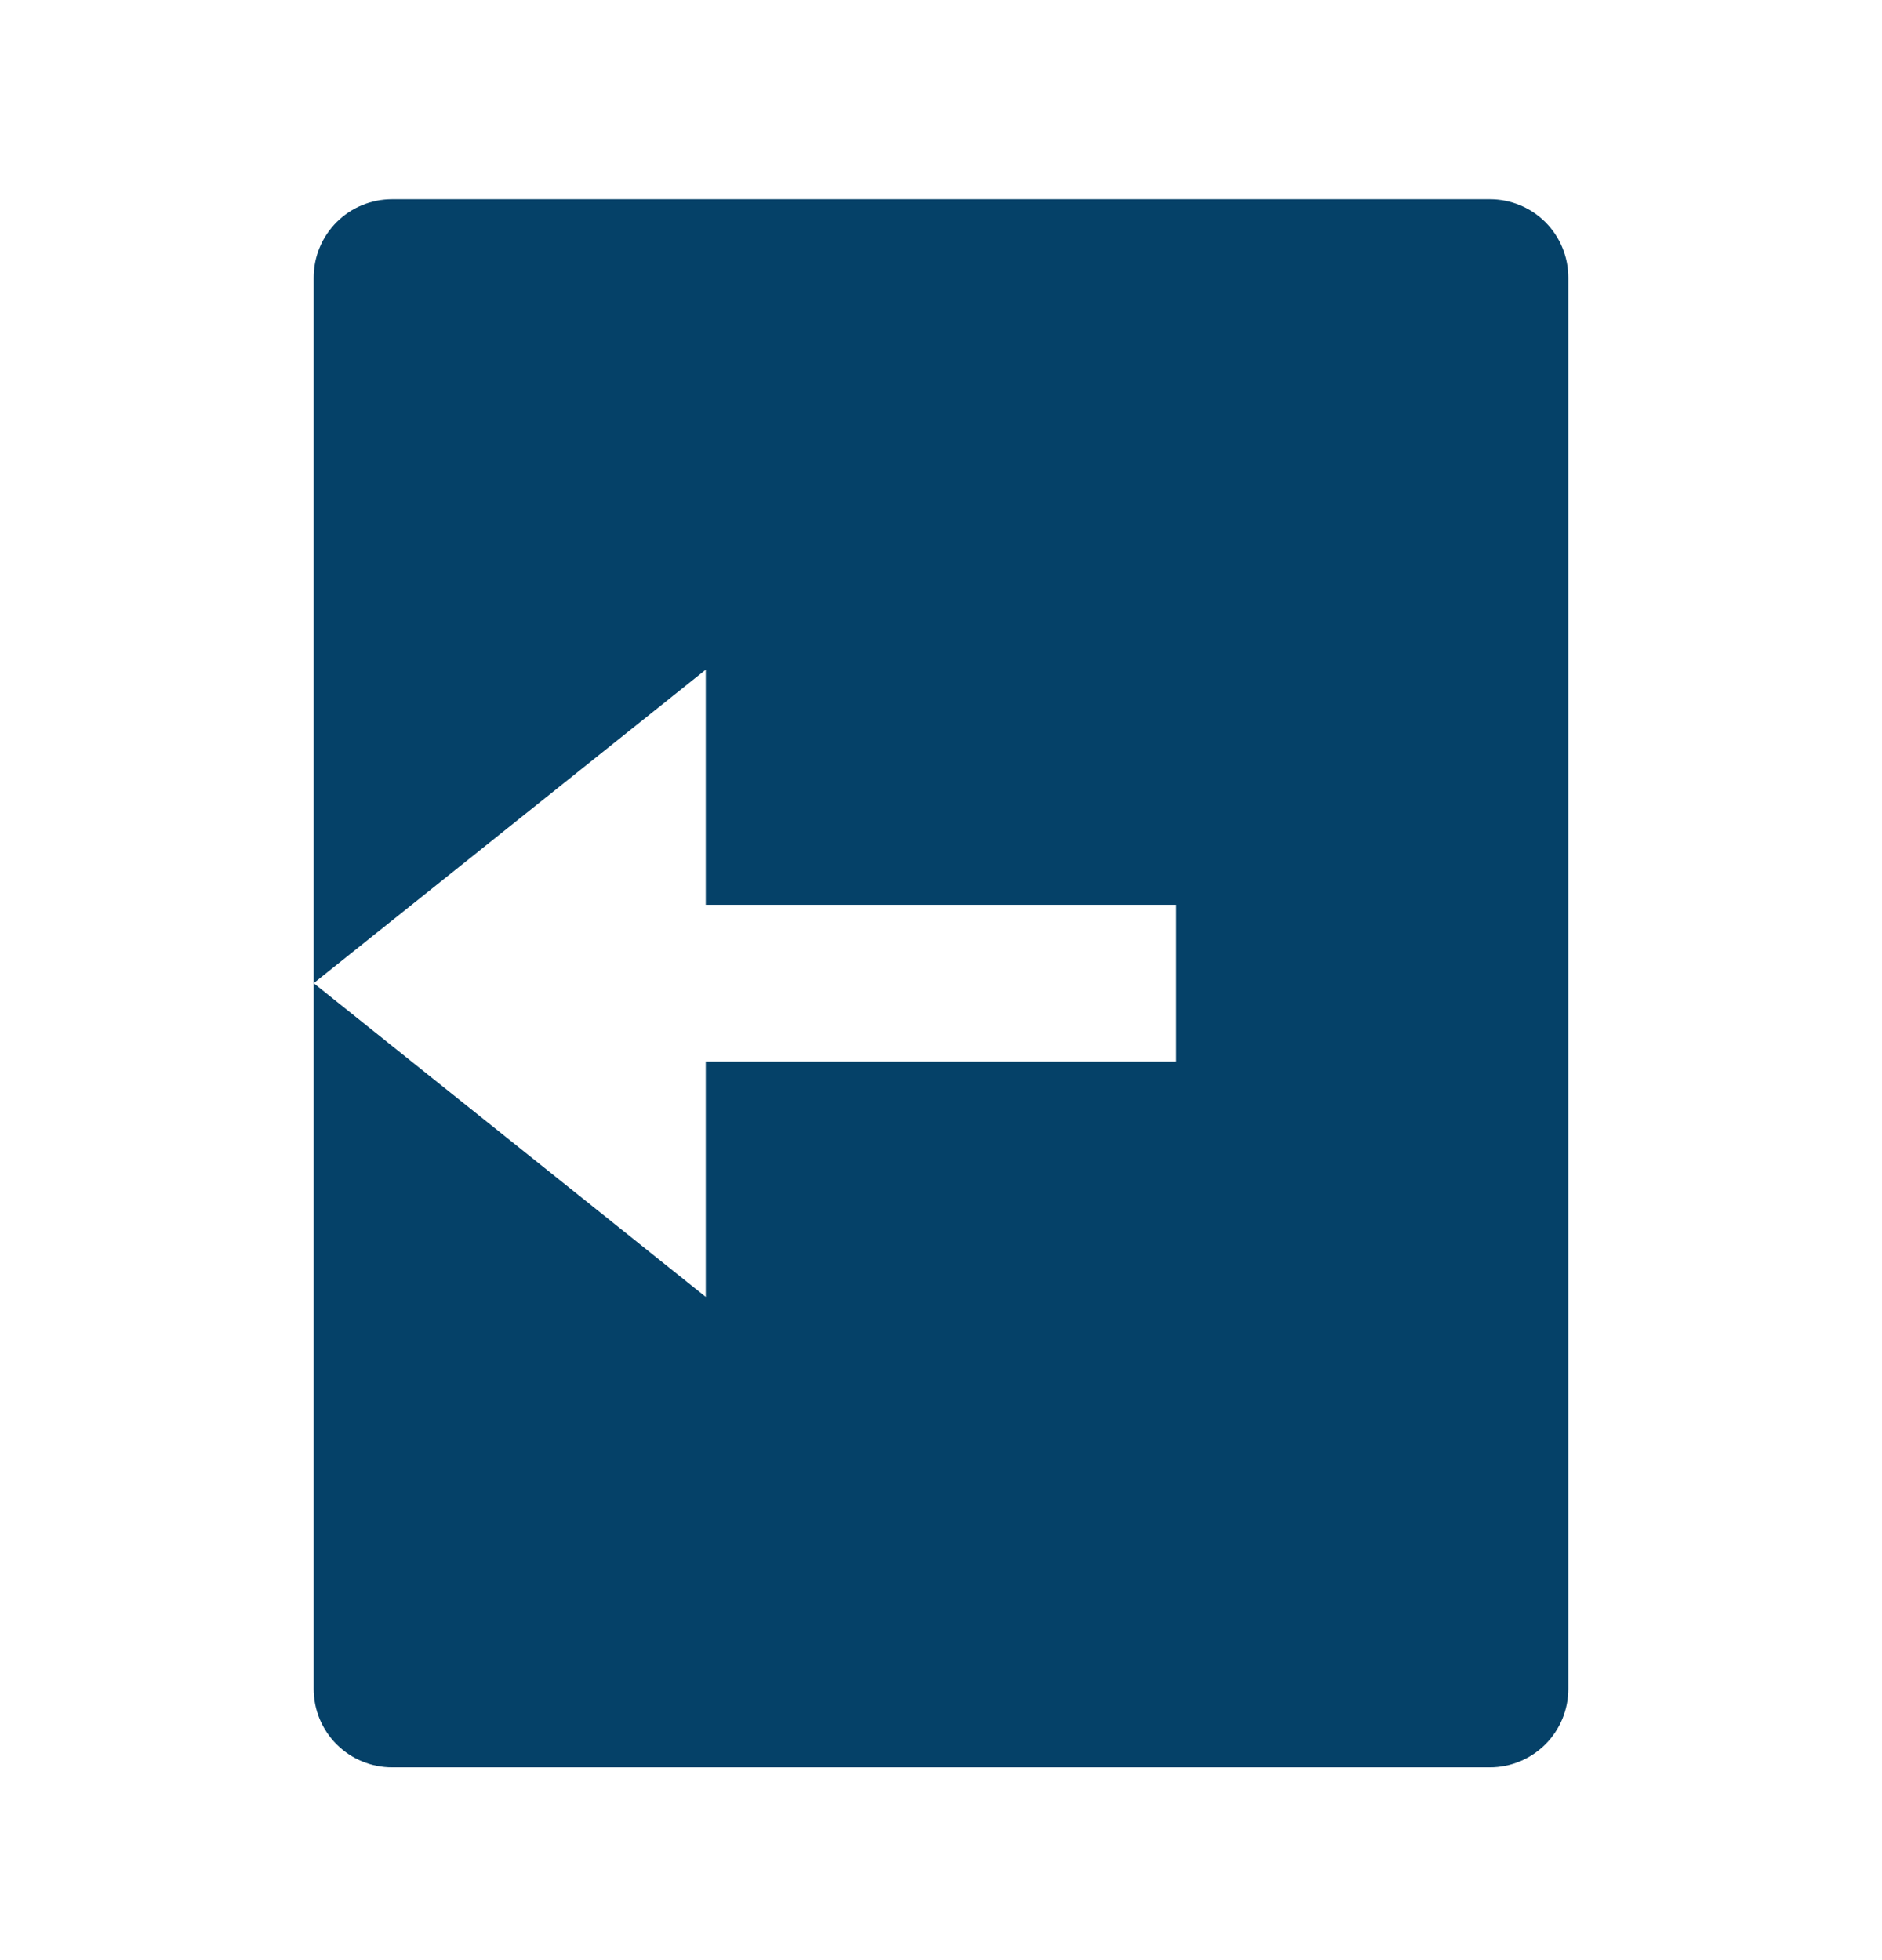 <svg width="24" height="25" viewBox="0 0 24 25" fill="none" xmlns="http://www.w3.org/2000/svg">
<path d="M5 2.541H19C19.265 2.541 19.52 2.646 19.707 2.833C19.895 3.021 20 3.275 20 3.541V21.541C20 21.806 19.895 22.06 19.707 22.248C19.52 22.435 19.265 22.541 19 22.541H5C4.735 22.541 4.48 22.435 4.293 22.248C4.105 22.06 4 21.806 4 21.541V3.541C4 3.275 4.105 3.021 4.293 2.833C4.48 2.646 4.735 2.541 5 2.541ZM9 11.54V8.541L4 12.54L9 16.541V13.54H15V11.54H9Z" fill="#054168"/>
</svg>
